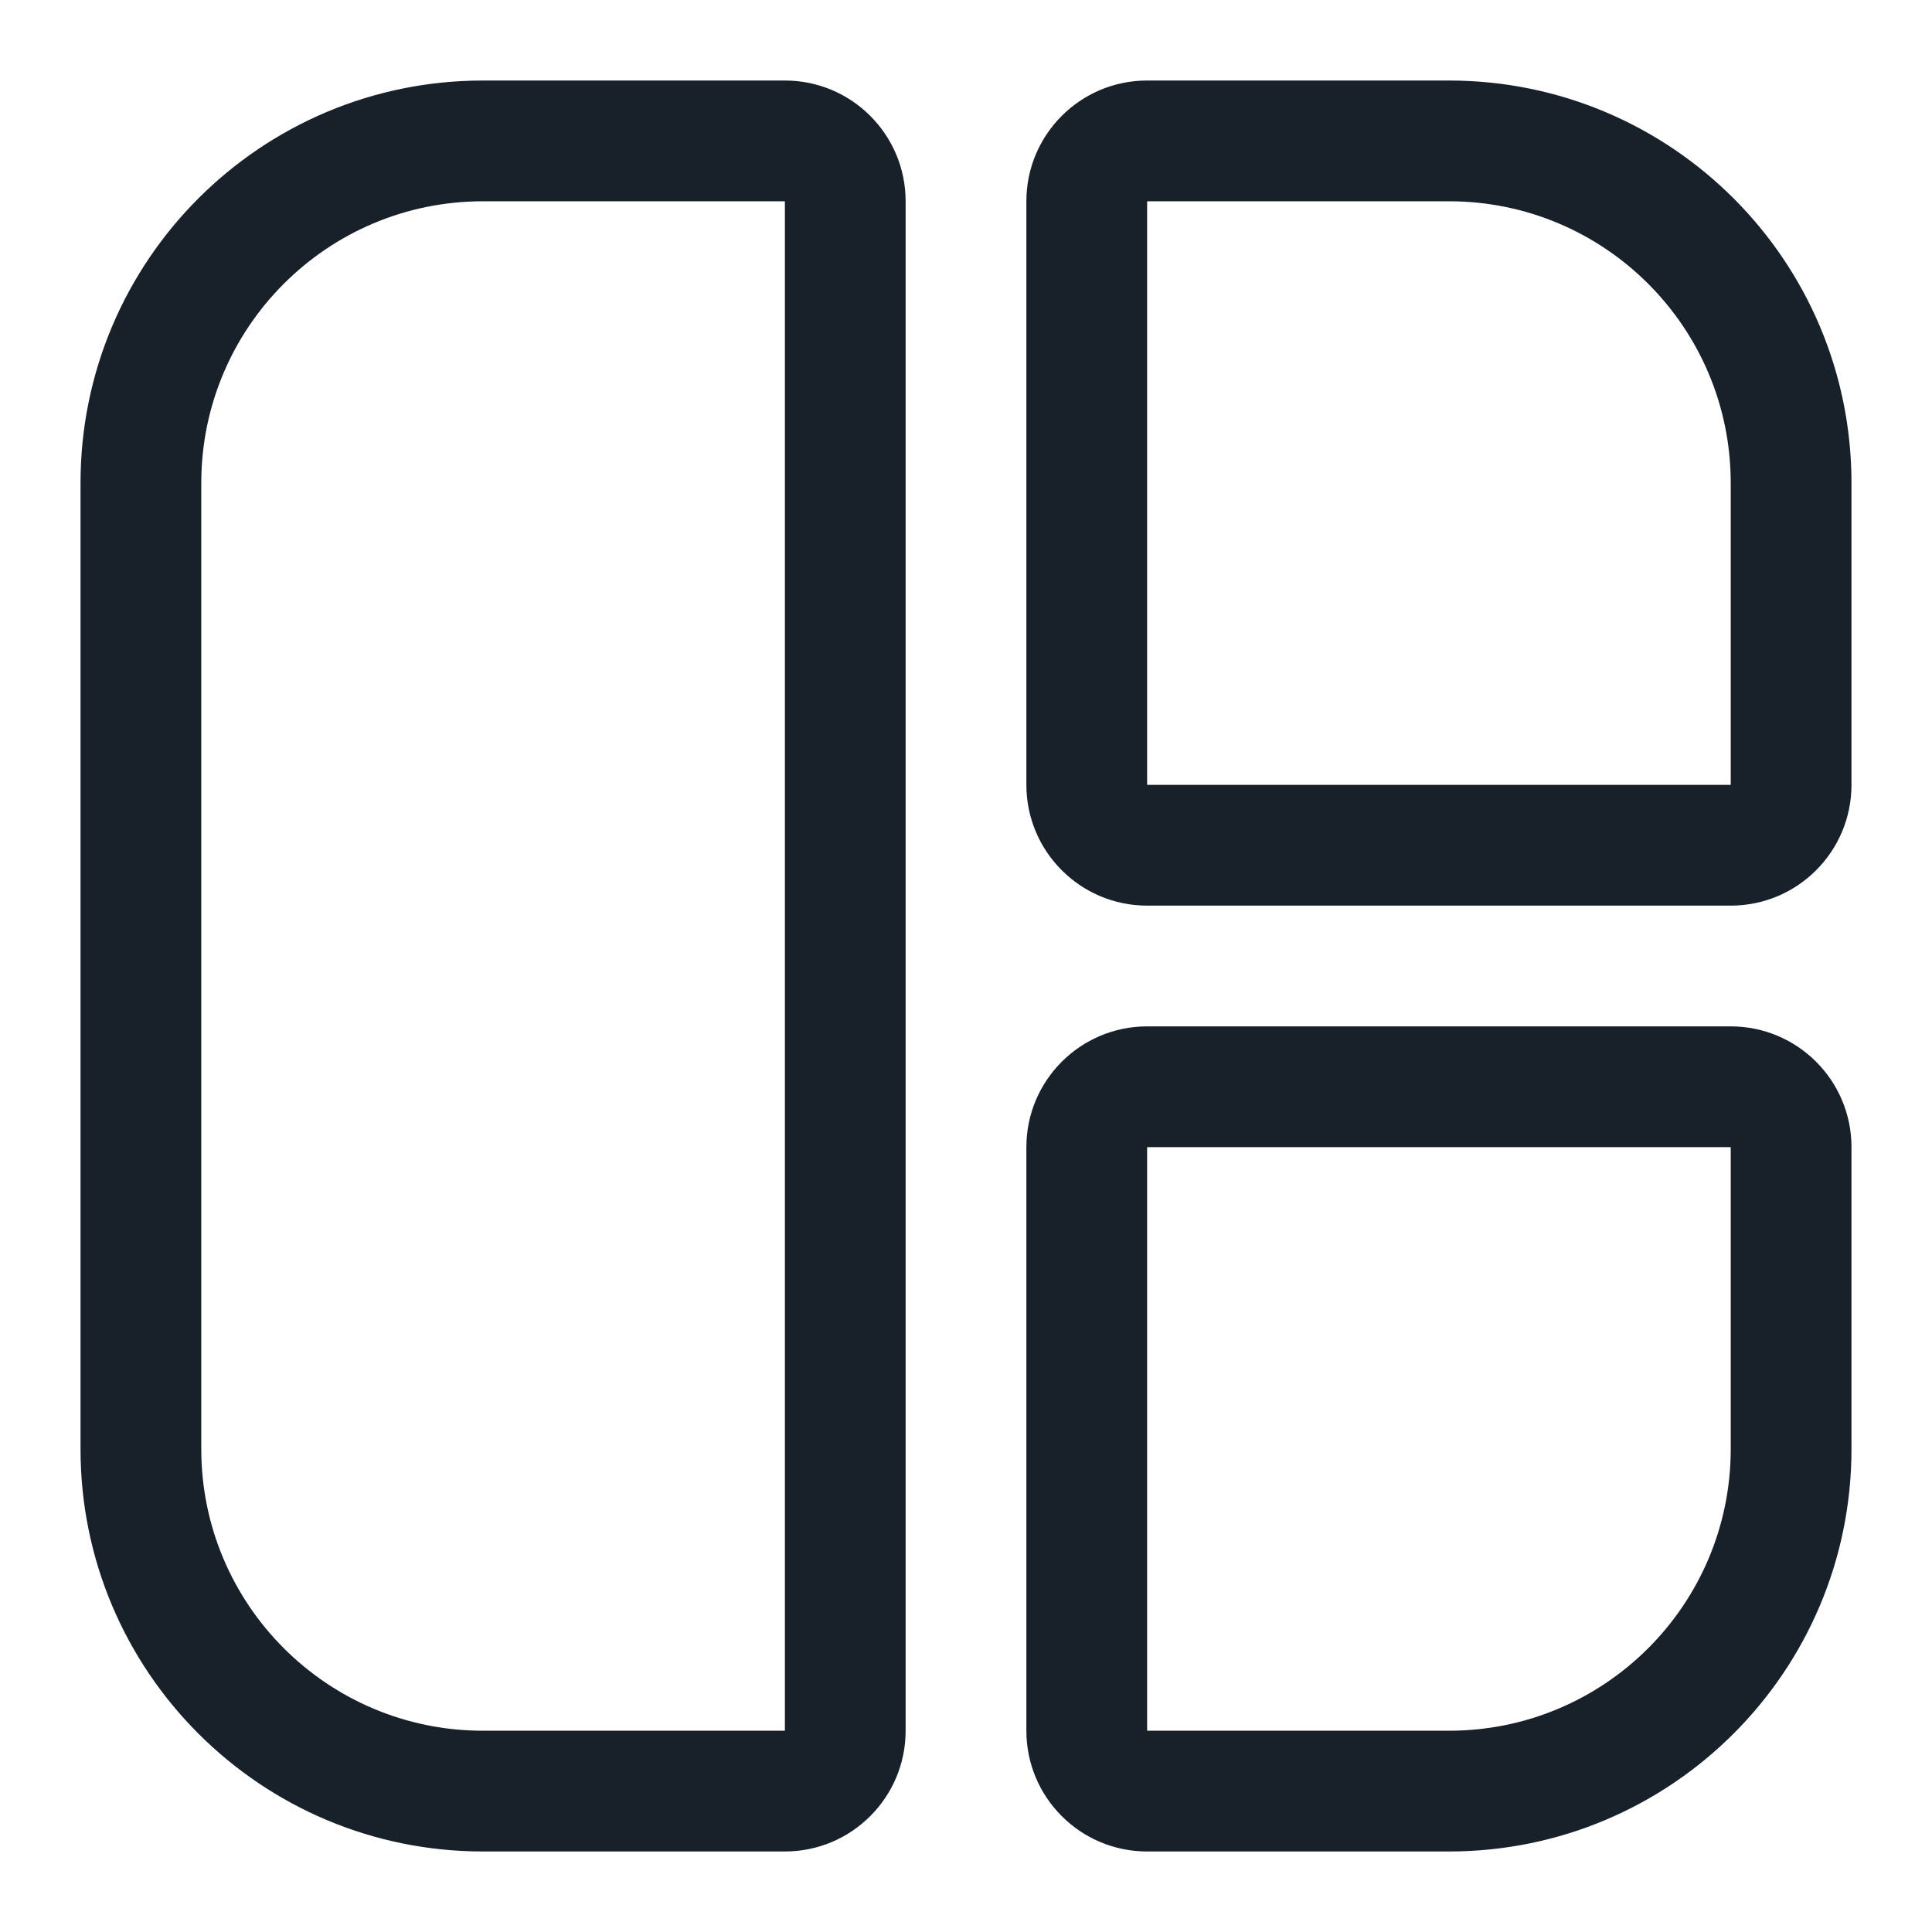 <svg width="28" height="28" viewBox="0 0 28 28" fill="none" xmlns="http://www.w3.org/2000/svg">
<path fill-rule="evenodd" clip-rule="evenodd" d="M14.875 2.917V11.375C14.875 12.341 15.659 13.125 16.625 13.125H25.083C26.05 13.125 26.833 12.341 26.833 11.375V7C26.833 3.778 24.222 1.167 21 1.167H16.625C15.659 1.167 14.875 1.95 14.875 2.917ZM13.125 2.917C13.125 1.95 12.341 1.167 11.375 1.167H7C3.778 1.167 1.167 3.778 1.167 7V21C1.167 24.222 3.778 26.833 7 26.833H11.375C12.341 26.833 13.125 26.05 13.125 25.083V2.917ZM14.875 16.625V25.083C14.875 26.05 15.659 26.833 16.625 26.833H21C24.222 26.833 26.833 24.222 26.833 21V16.625C26.833 15.659 26.05 14.875 25.083 14.875H16.625C15.659 14.875 14.875 15.659 14.875 16.625ZM16.625 25.083H21C23.255 25.083 25.083 23.255 25.083 21V16.625H16.625V25.083ZM16.625 11.375H25.083V7C25.083 4.745 23.255 2.917 21 2.917H16.625V11.375ZM11.375 2.917H7C4.745 2.917 2.917 4.745 2.917 7V21C2.917 23.255 4.745 25.083 7 25.083H11.375V2.917Z" fill="#18202A"/>
</svg>
